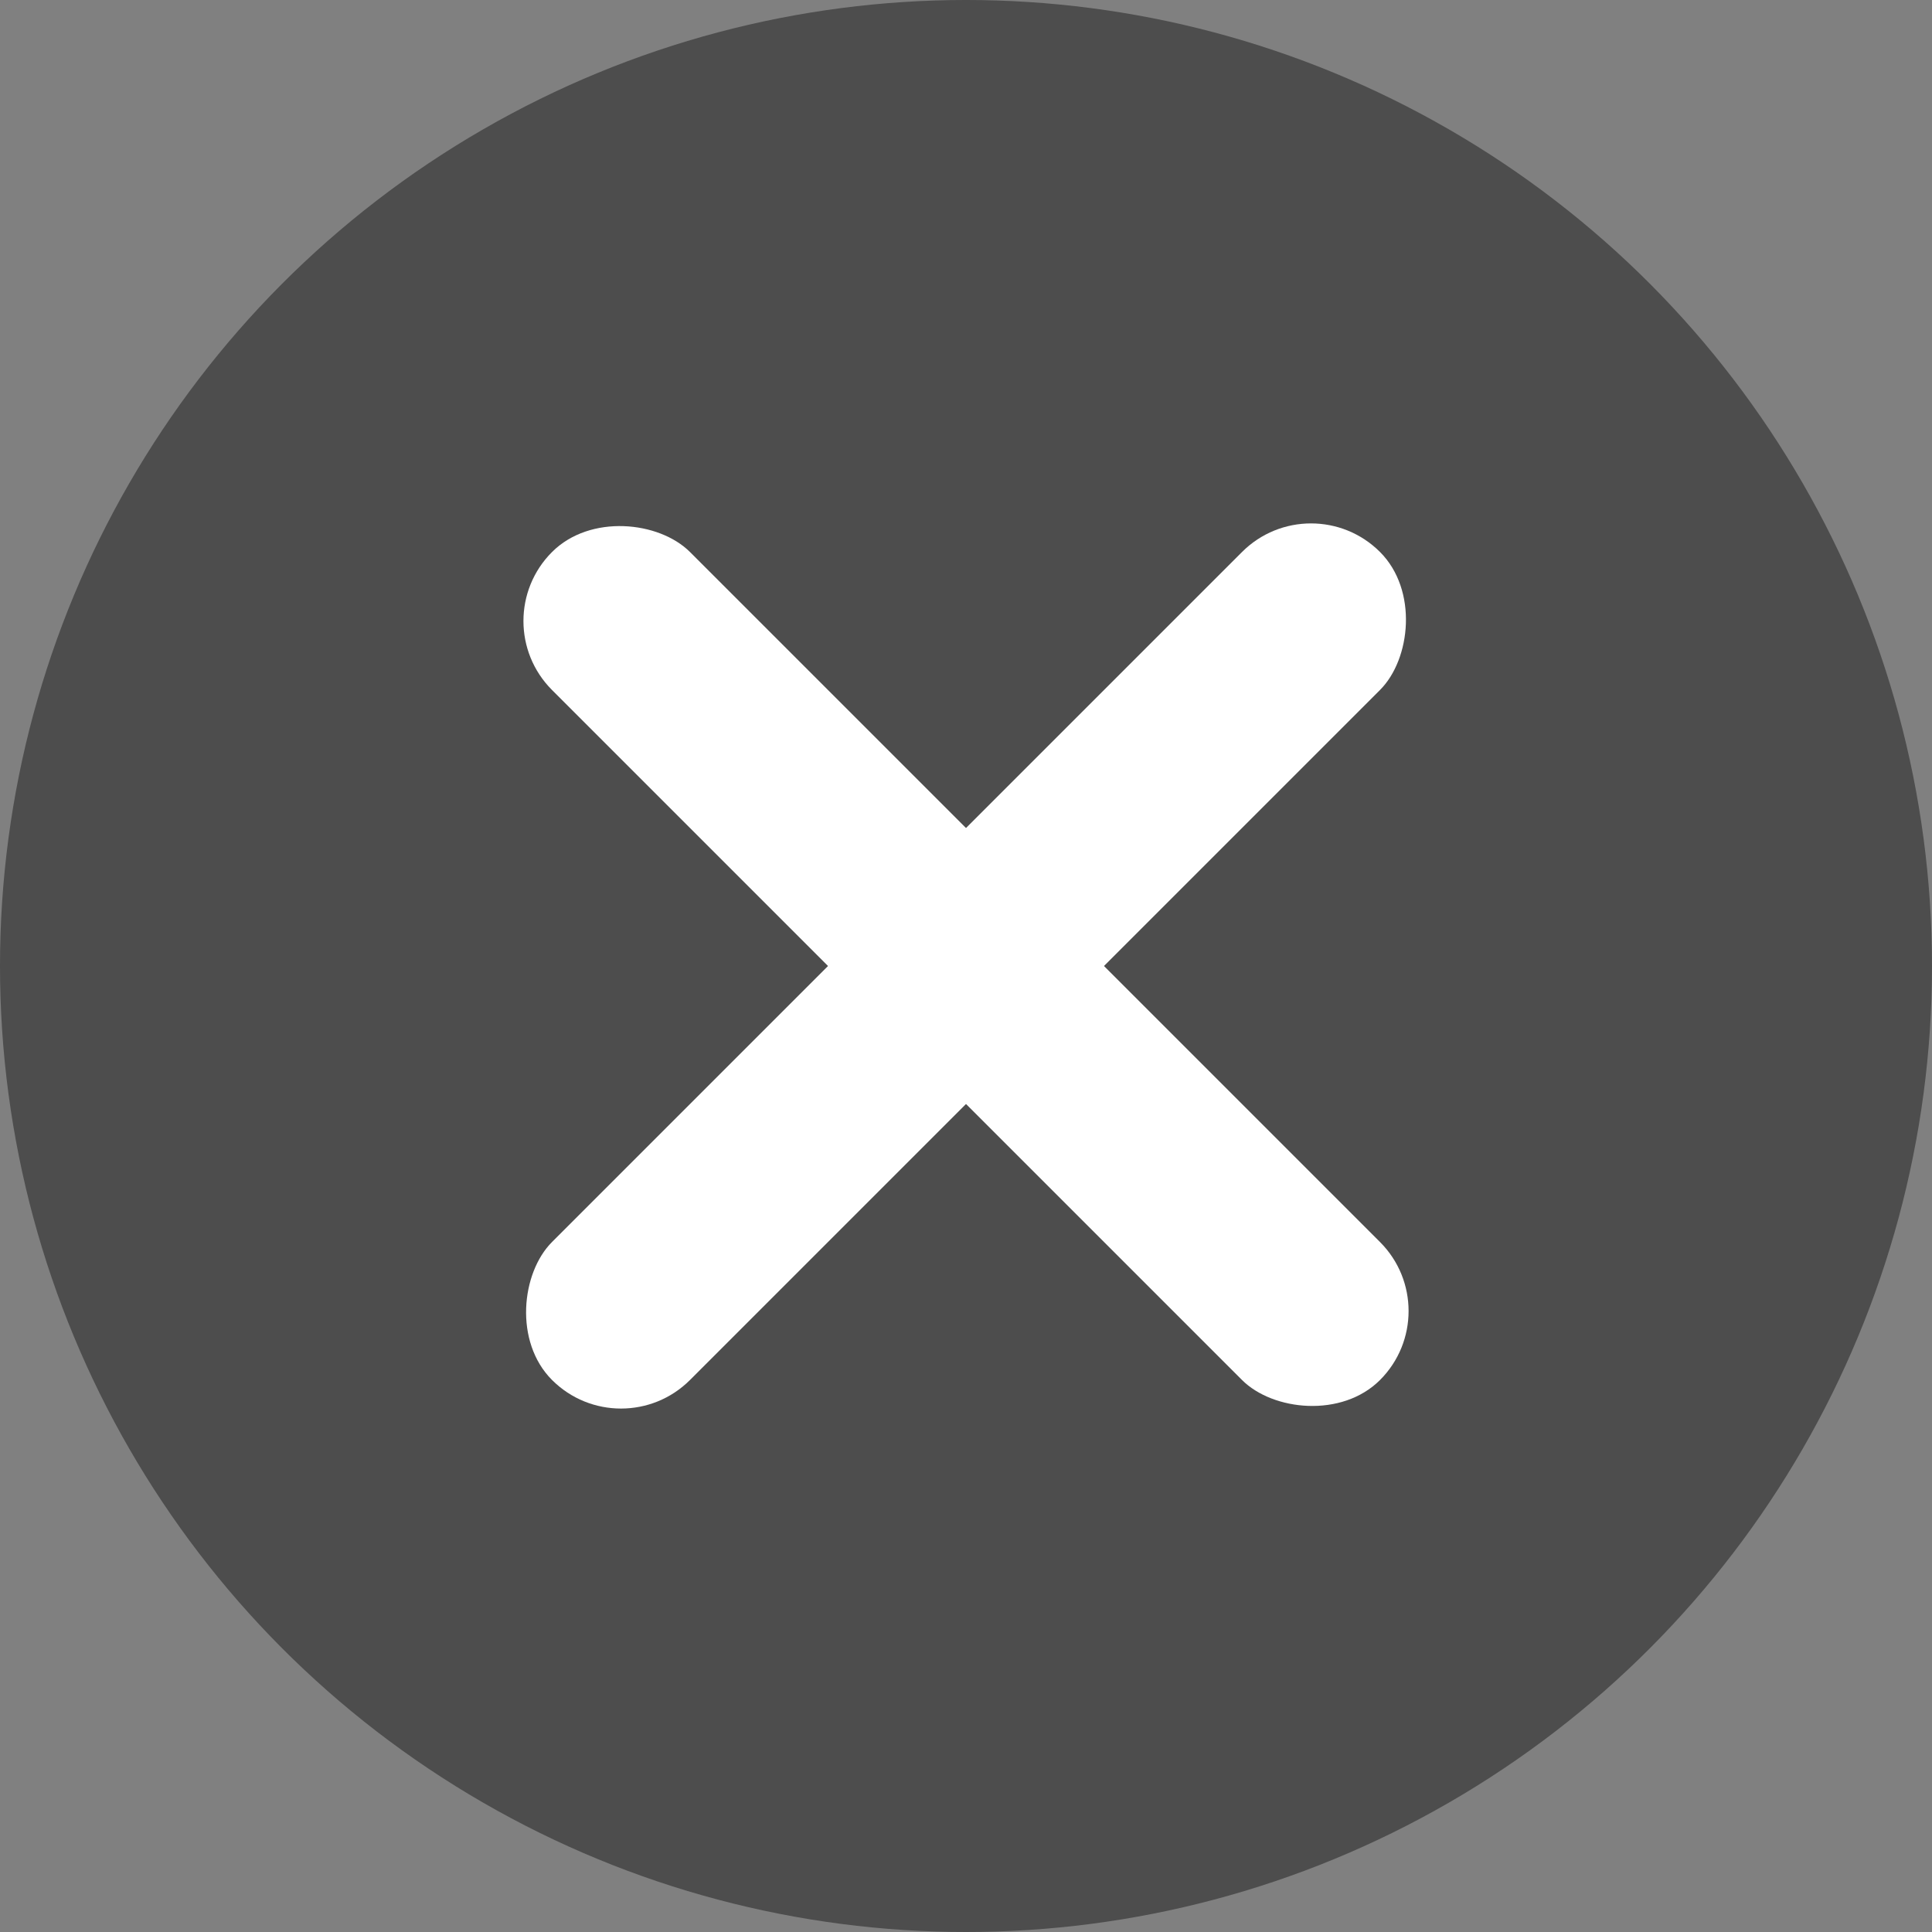 <svg width="24" height="24" viewBox="0 0 24 24" fill="none" xmlns="http://www.w3.org/2000/svg">
<rect x="0" y="0" width="24" height="24" fill="#808080" stroke="none"/>
<circle cx="12" cy="12" r="12" fill="black" fill-opacity="0.4"/>
<rect x="16.286" y="6" width="2.424" height="14.546" rx="1.212" transform="rotate(45 16.286 6)" fill="white"/>
<rect x="18" y="16.286" width="2.424" height="14.546" rx="1.212" transform="rotate(135 18 16.286)" fill="white"/>
</svg>
